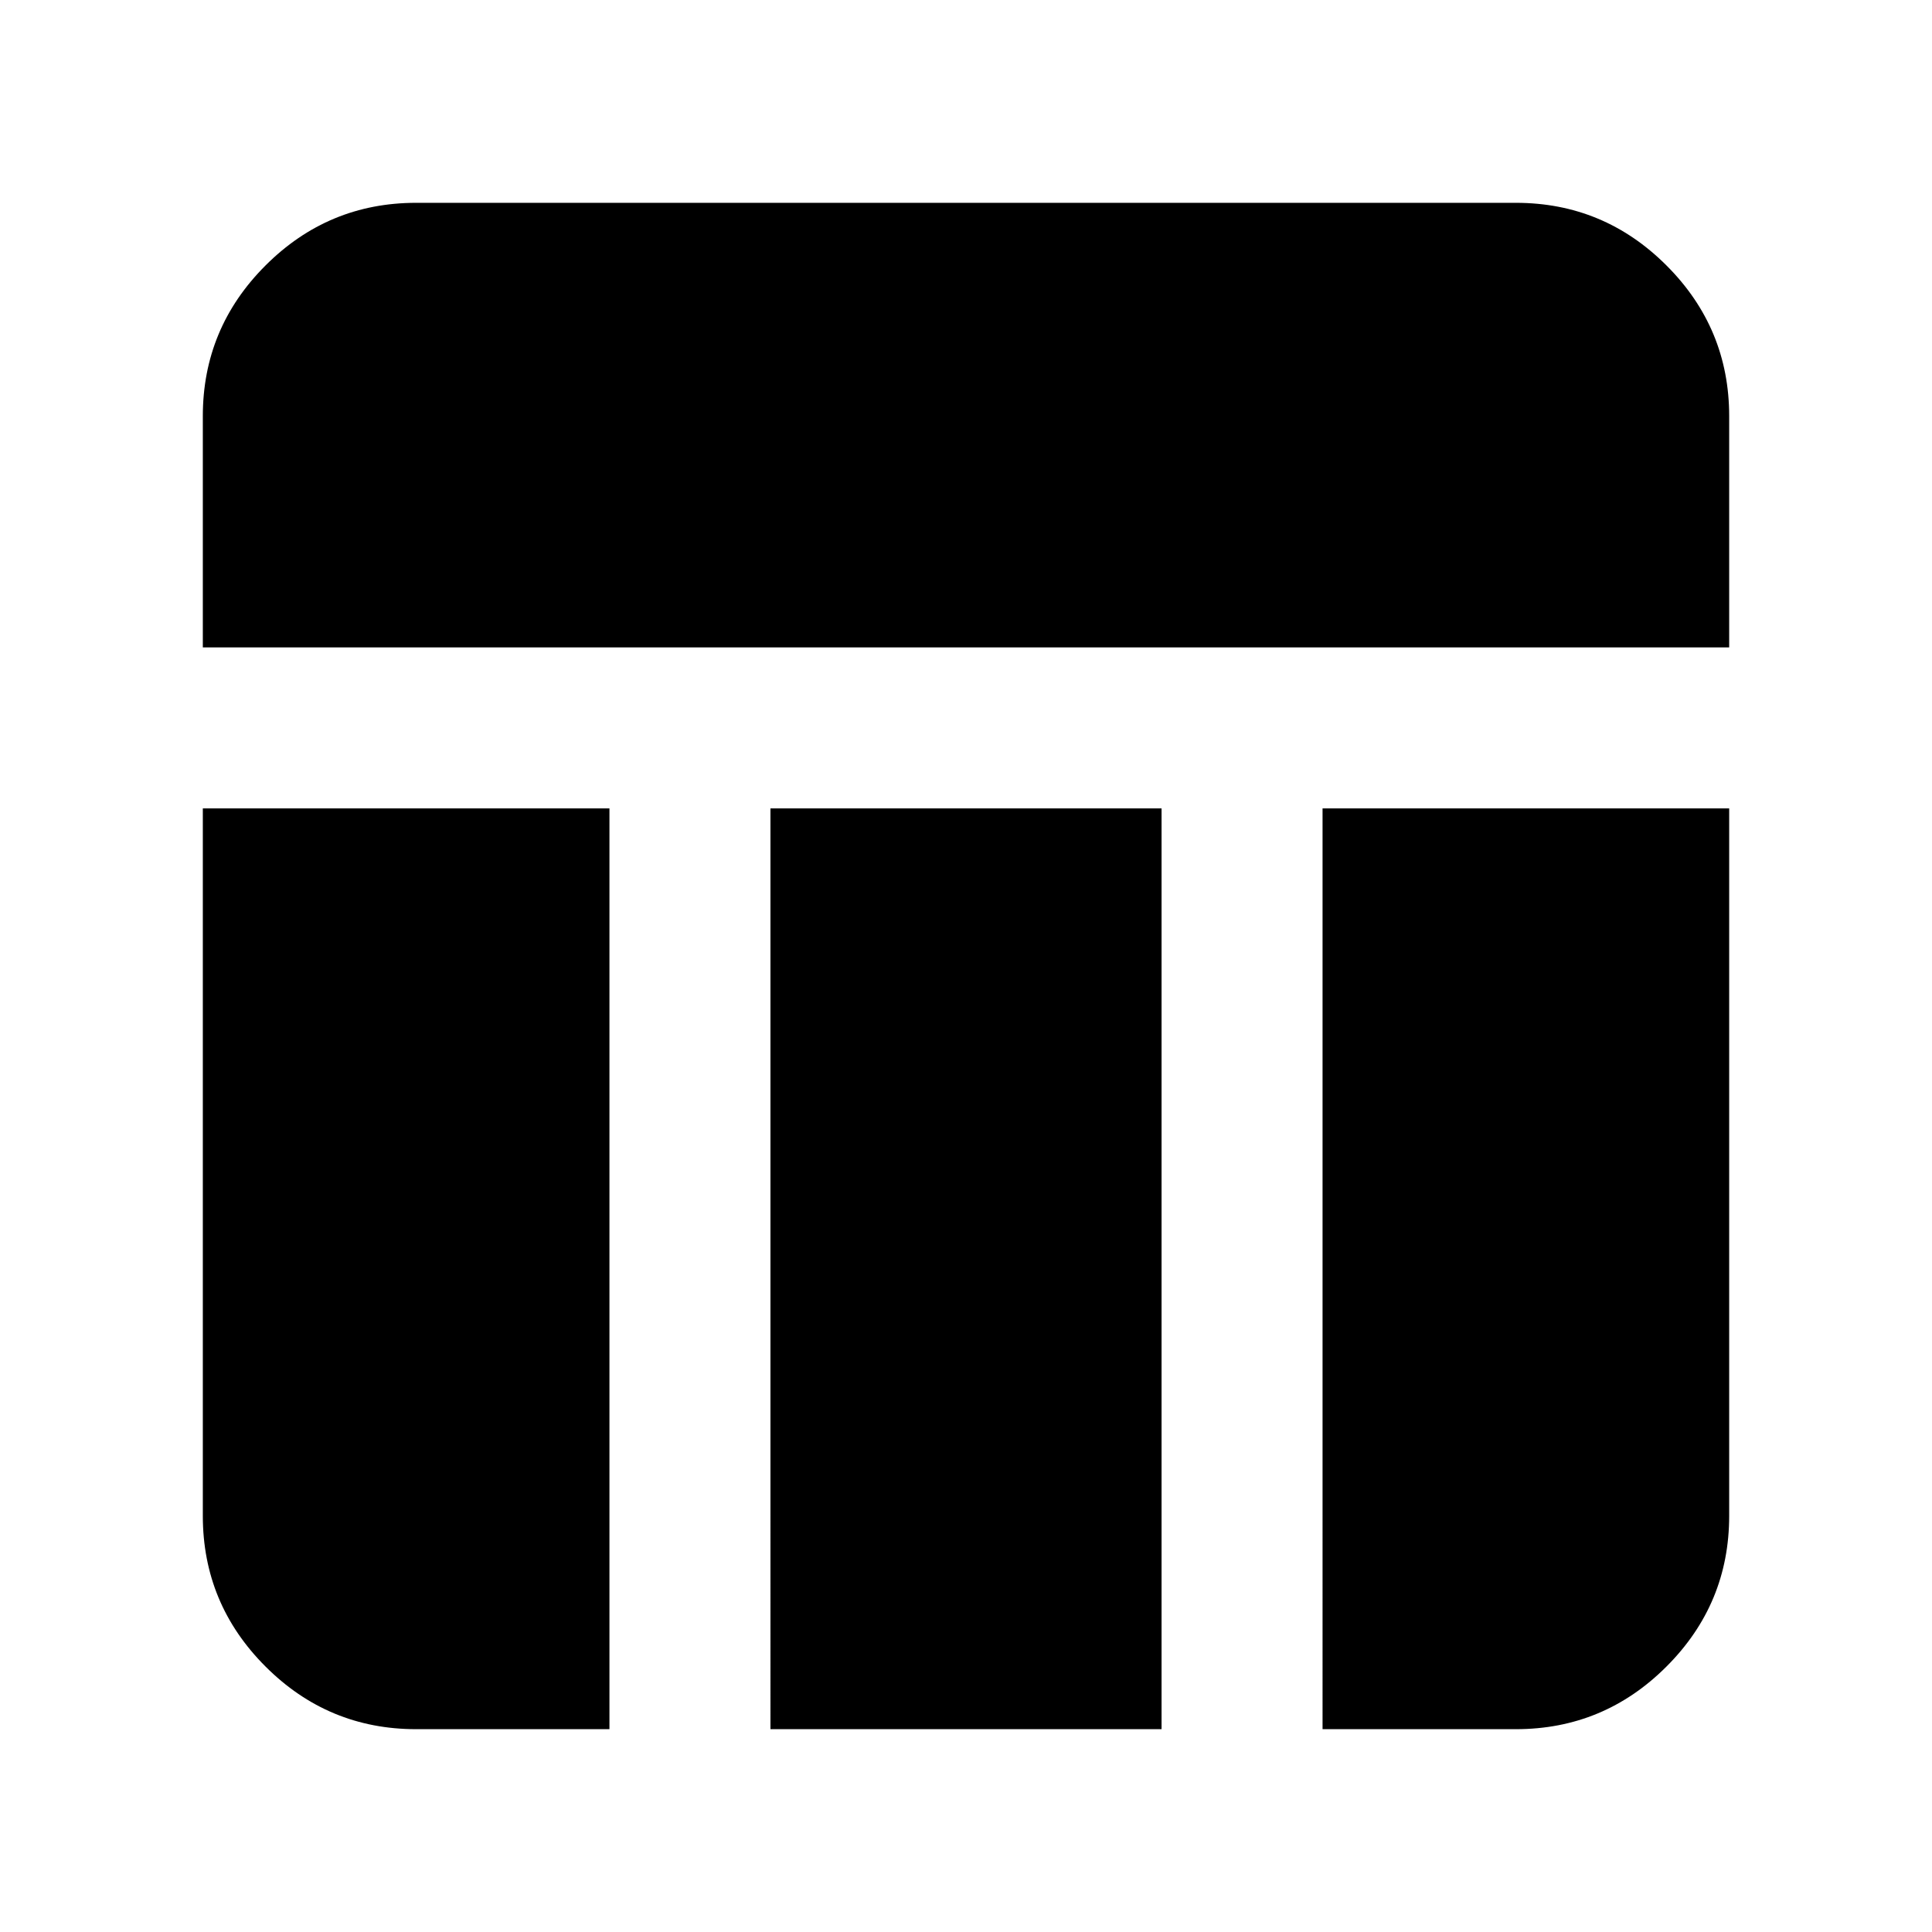 <svg xmlns="http://www.w3.org/2000/svg" height="24" viewBox="0 -960 960 960" width="24"><path d="M100.78-638.3v-114.92q0-43.72 31.14-74.86t74.86-31.14h546.44q43.72 0 74.86 31.14t31.14 74.86v114.92H100.78Zm106 537.52q-43.72 0-74.86-31.14t-31.14-74.86V-558.3h202.05v457.52h-96.05Zm450.39 0V-558.3h202.05v351.52q0 43.72-31.14 74.86t-74.86 31.14h-96.05Zm-274.34 0V-558.3h194.34v457.52H382.83Z"/></svg>